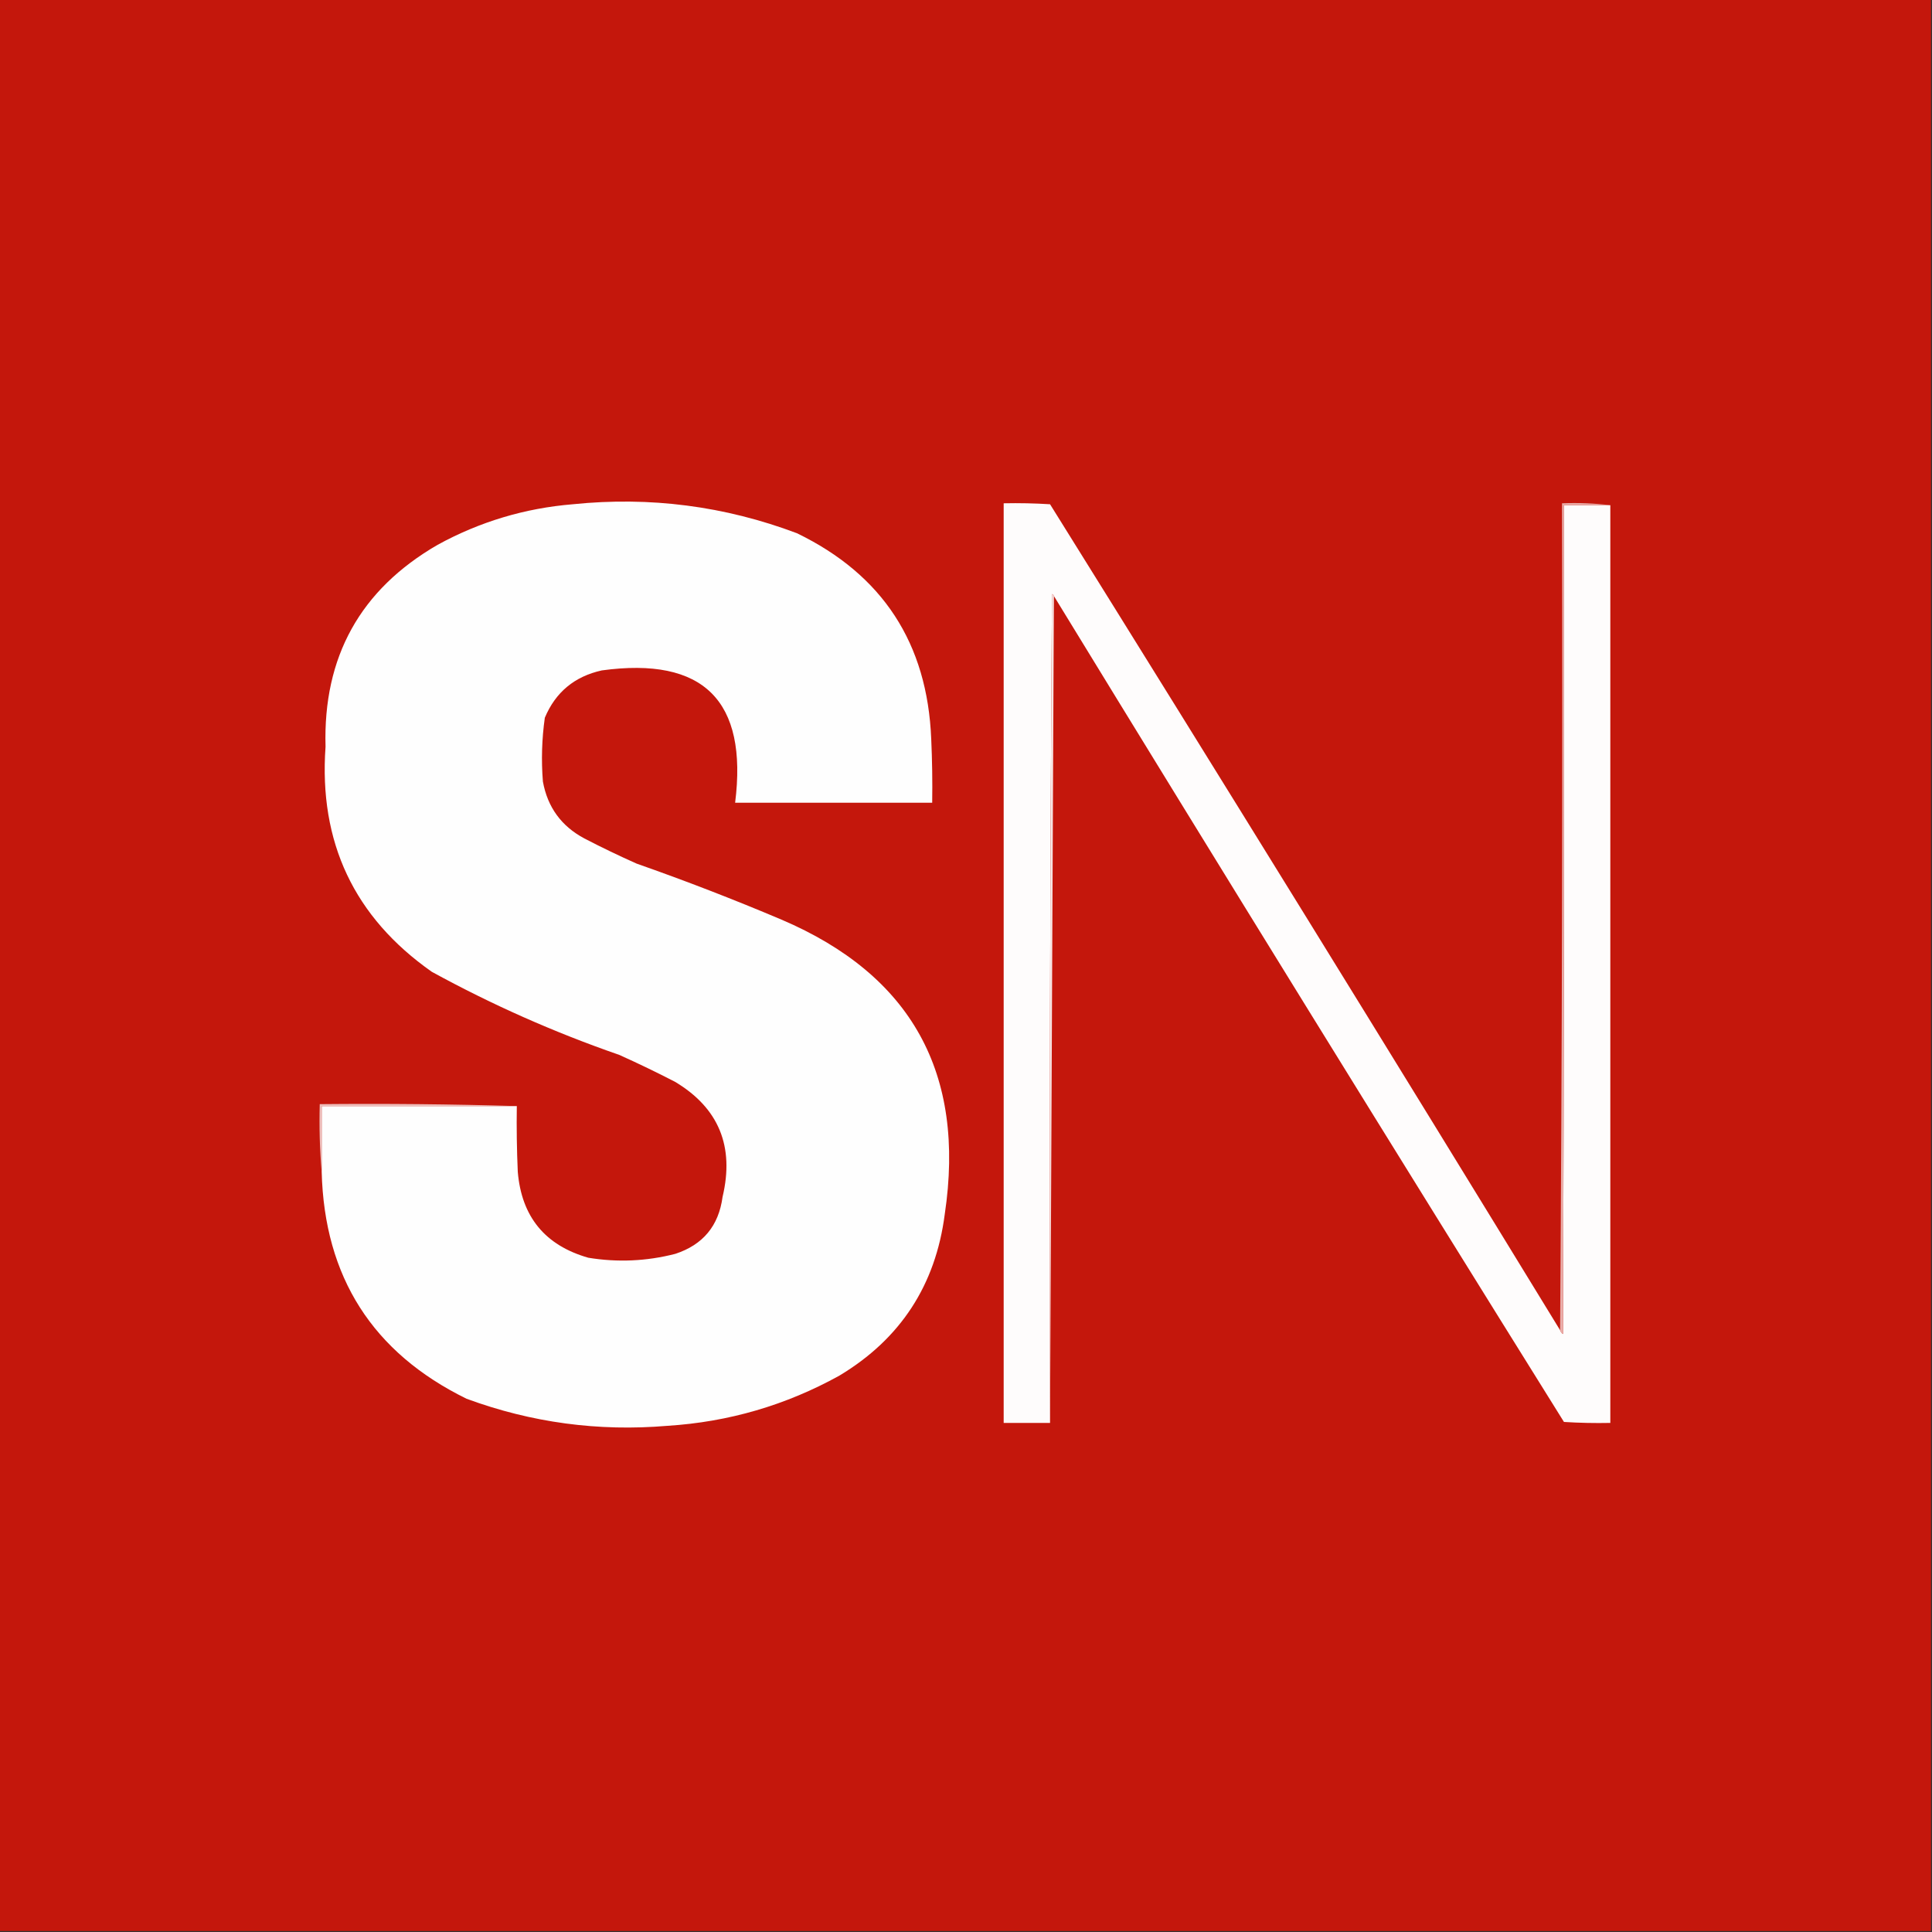 <?xml version="1.0" encoding="UTF-8"?>
<!DOCTYPE svg PUBLIC "-//W3C//DTD SVG 1.1//EN" "http://www.w3.org/Graphics/SVG/1.1/DTD/svg11.dtd">
<svg xmlns="http://www.w3.org/2000/svg" version="1.1" width="1000px" height="1000px" style="shape-rendering:geometricPrecision; text-rendering:geometricPrecision; image-rendering:optimizeQuality; fill-rule:evenodd; clip-rule:evenodd" xmlns:xlink="http://www.w3.org/1999/xlink">
<rect width="100%" height="100%" fill="#333333" stroke="none"/>
<g><path style="opacity:1" fill="#c4170c" d="M -0.5,-0.5 C 332.833,-0.5 666.167,-0.5 999.5,-0.5C 999.5,332.833 999.5,666.167 999.5,999.5C 666.167,999.5 332.833,999.5 -0.5,999.5C -0.5,666.167 -0.5,332.833 -0.5,-0.5 Z"/></g>
<g><path style="opacity:1" fill="#fefefe" d="M 166.5,606.5 C 166.5,595.167 166.5,583.833 166.5,572.5C 200.167,572.5 233.833,572.5 267.5,572.5C 267.333,583.838 267.5,595.172 268,606.5C 269.944,629.773 282.111,644.606 304.5,651C 319.661,653.481 334.661,652.814 349.5,649C 363.843,644.321 372.01,634.488 374,619.5C 380.204,593.386 372.037,573.552 349.5,560C 339.955,555.061 330.289,550.394 320.5,546C 286.932,534.37 254.599,520.036 223.5,503C 183.292,474.741 164.959,435.908 168.5,386.5C 167.161,339.997 186.494,305.164 226.5,282C 248.33,270.042 271.664,263.042 296.5,261C 336.436,256.907 375.103,261.907 412.5,276C 456.84,297.476 480.007,332.976 482,382.5C 482.5,393.495 482.667,404.495 482.5,415.5C 448.5,415.5 414.5,415.5 380.5,415.5C 387.138,362.637 364.138,339.804 311.5,347C 297.382,350.125 287.548,358.292 282,371.5C 280.454,382.45 280.121,393.45 281,404.5C 283.408,417.823 290.575,427.656 302.5,434C 311.378,438.606 320.378,442.939 329.5,447C 354.814,455.882 379.814,465.549 404.5,476C 471.749,504.706 499.915,555.539 489,628.5C 484.244,665.201 466.077,693.035 434.5,712C 406.837,727.33 377.17,735.997 345.5,738C 309.749,741.032 275.082,736.365 241.5,724C 192.885,700.163 167.885,660.997 166.5,606.5 Z"/></g>
<g><path style="opacity:1" fill="#fefcfc" d="M 807.5,688.5 C 807.783,689.289 808.283,689.956 809,690.5C 809.5,547.5 809.667,404.5 809.5,261.5C 817.5,261.5 825.5,261.5 833.5,261.5C 833.5,419.833 833.5,578.167 833.5,736.5C 825.493,736.666 817.493,736.5 809.5,736C 720.879,593.88 632.879,451.38 545.5,308.5C 545.44,307.957 545.107,307.624 544.5,307.5C 543.5,450.498 543.167,593.498 543.5,736.5C 535.5,736.5 527.5,736.5 519.5,736.5C 519.5,577.833 519.5,419.167 519.5,260.5C 527.507,260.334 535.507,260.5 543.5,261C 632.121,403.12 720.121,545.62 807.5,688.5 Z"/></g>
<g><path style="opacity:1" fill="#f8e5e4" d="M 545.5,308.5 C 544.833,451.167 544.167,593.833 543.5,736.5C 543.167,593.498 543.5,450.498 544.5,307.5C 545.107,307.624 545.44,307.957 545.5,308.5 Z"/></g>
<g><path style="opacity:1" fill="#eaada9" d="M 833.5,261.5 C 825.5,261.5 817.5,261.5 809.5,261.5C 809.667,404.5 809.5,547.5 809,690.5C 808.283,689.956 807.783,689.289 807.5,688.5C 808.5,546.001 808.833,403.334 808.5,260.5C 817.017,260.174 825.35,260.507 833.5,261.5 Z"/></g>
<g><path style="opacity:1" fill="#eebebb" d="M 267.5,572.5 C 233.833,572.5 200.167,572.5 166.5,572.5C 166.5,583.833 166.5,595.167 166.5,606.5C 165.505,595.012 165.172,583.345 165.5,571.5C 199.671,571.168 233.671,571.502 267.5,572.5 Z"/></g>
</svg>
